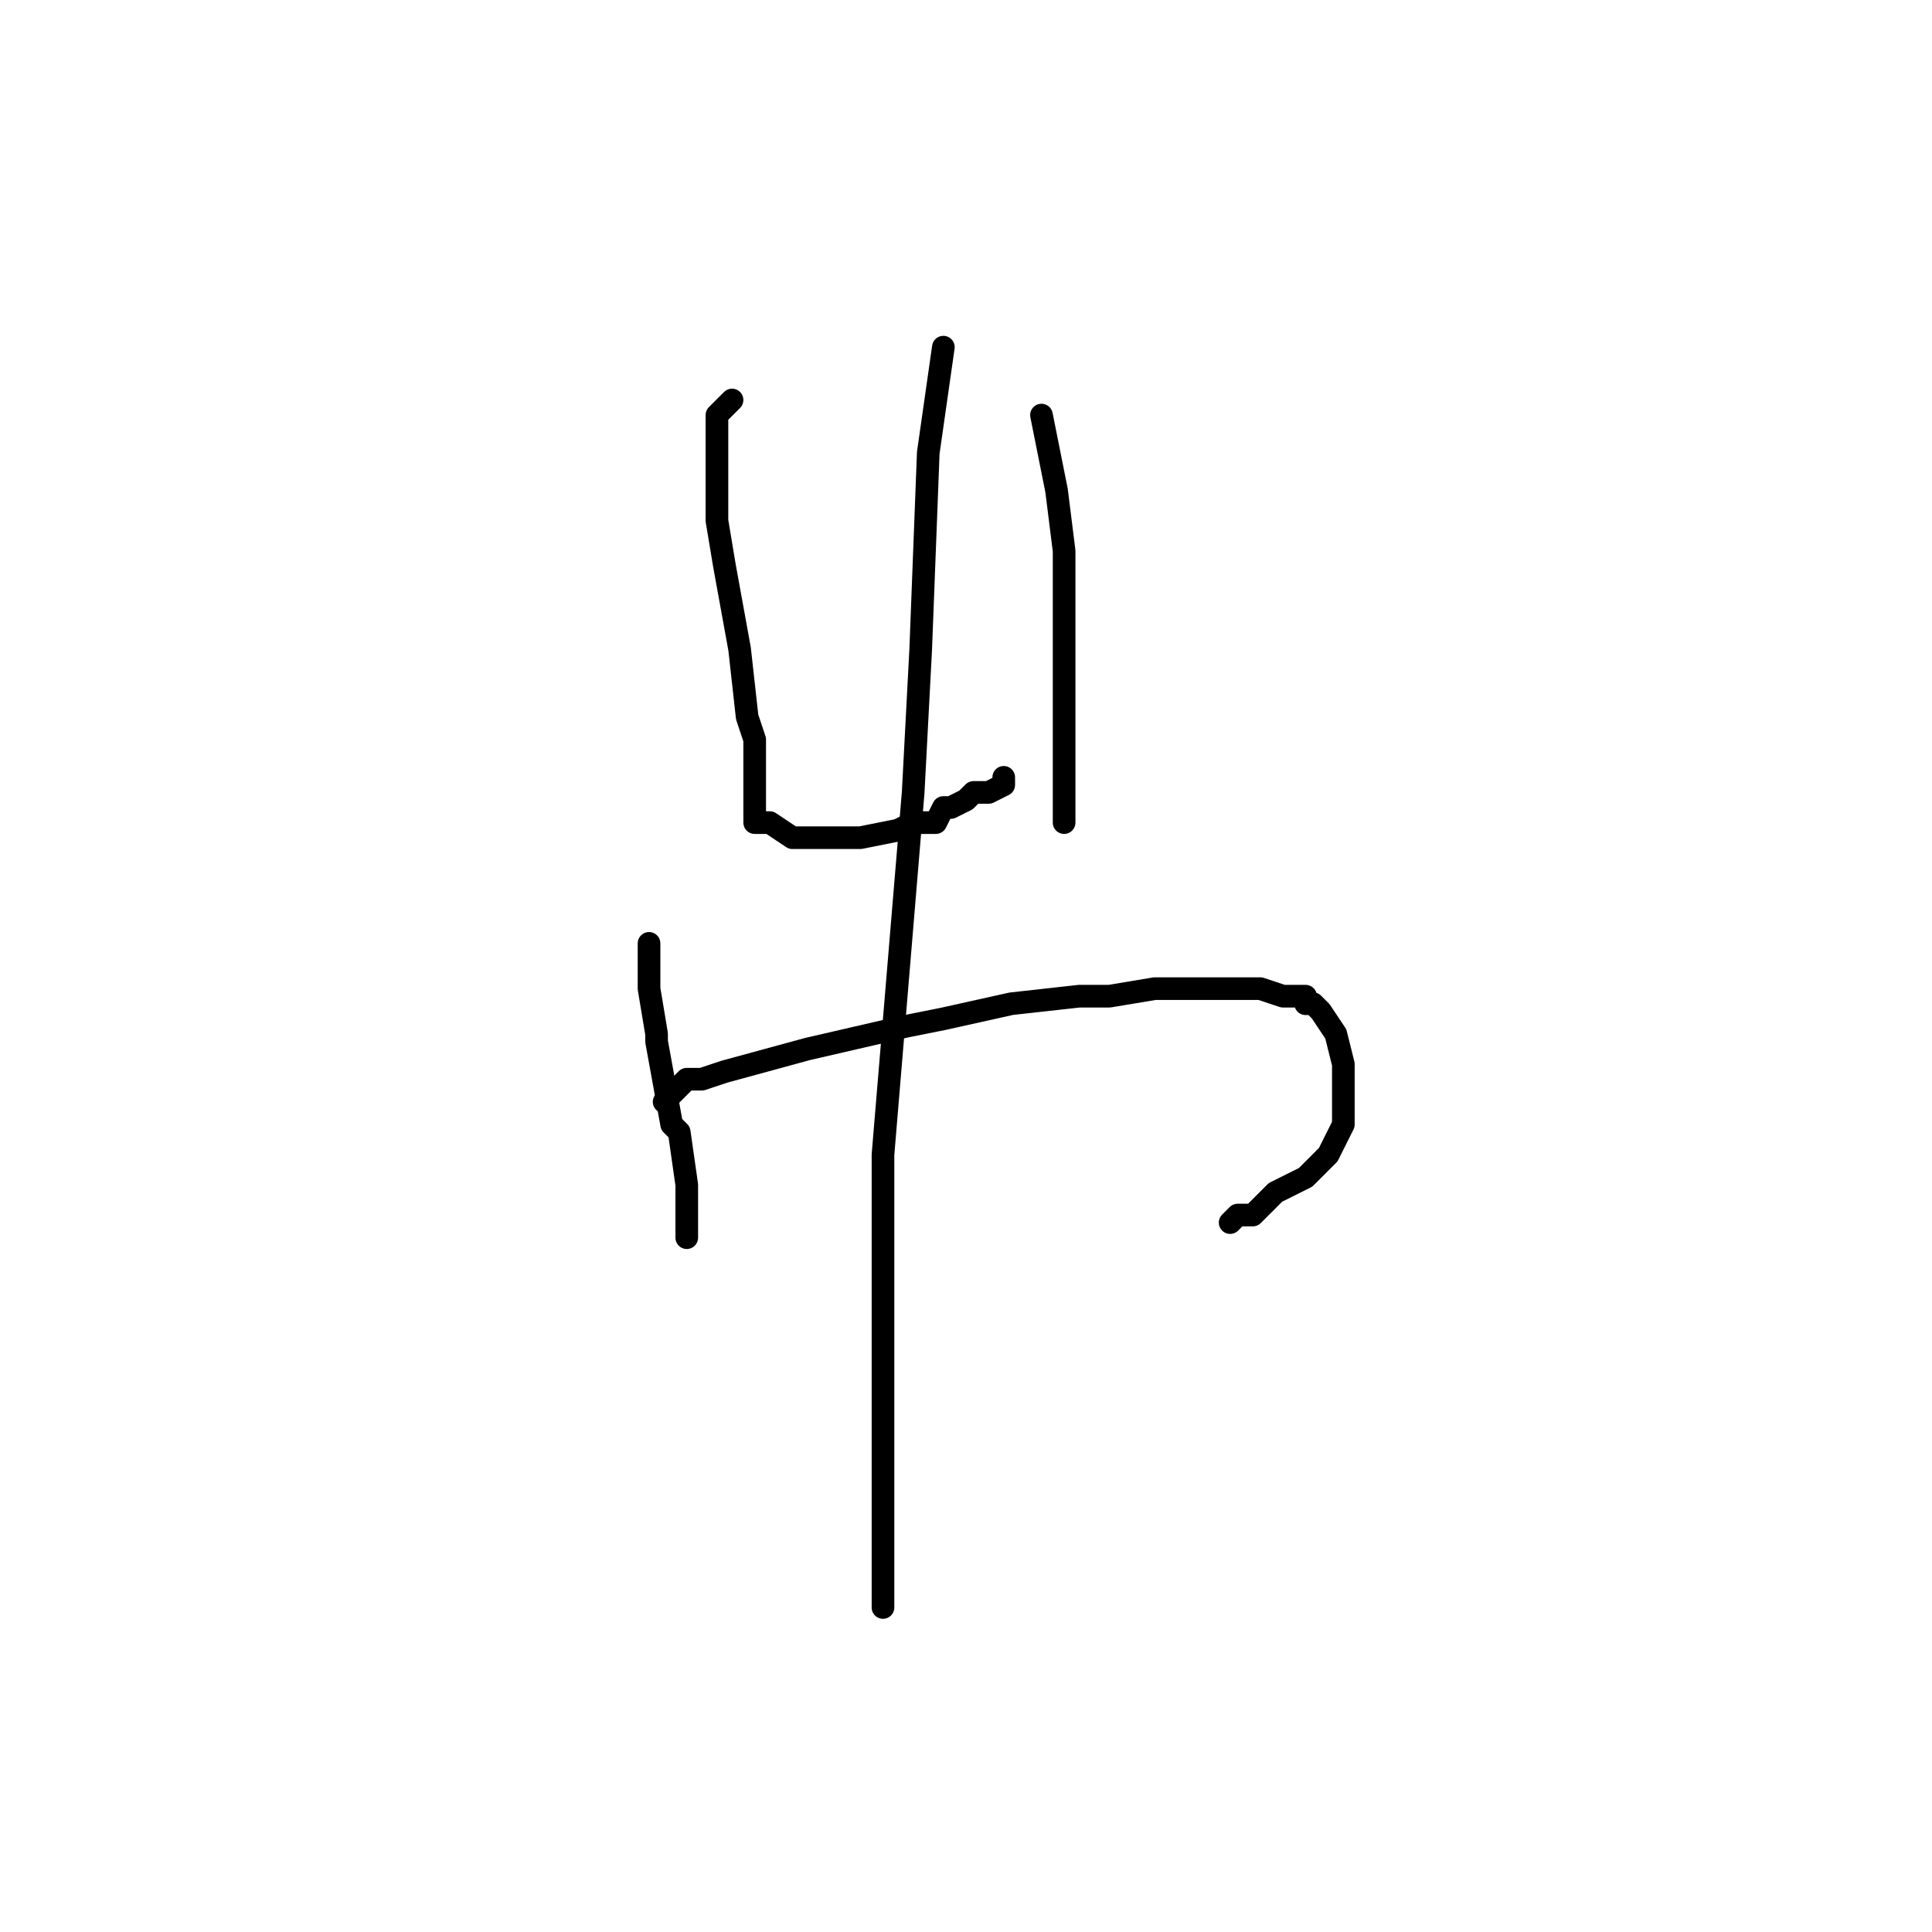 <?xml version="1.0" standalone="no"?>
    <svg width="256" height="256" xmlns="http://www.w3.org/2000/svg" version="1.1">
    <polyline stroke="black" stroke-width="3" stroke-linecap="round" fill="transparent" stroke-linejoin="round" points="97 53 96 54 95 55 95 61 95 69 96 75 98 86 99 95 100 98 100 102 100 105 100 106 100 108 100 109 101 109 101 109 102 109 105 111 106 111 110 111 114 111 119 110 121 109 124 109 125 107 126 107 128 106 129 105 131 105 133 104 133 103 133 103 133 103 " />
        <polyline stroke="black" stroke-width="3" stroke-linecap="round" fill="transparent" stroke-linejoin="round" points="138 55 139 60 140 65 141 73 141 89 141 98 141 101 141 105 141 107 141 108 141 109 141 109 141 109 " />
        <polyline stroke="black" stroke-width="3" stroke-linecap="round" fill="transparent" stroke-linejoin="round" points="86 125 86 128 86 131 87 137 87 138 89 149 90 150 91 157 91 160 91 161 91 162 91 164 91 164 " />
        <polyline stroke="black" stroke-width="3" stroke-linecap="round" fill="transparent" stroke-linejoin="round" points="88 146 89 145 90 144 91 143 93 143 96 142 107 139 120 136 125 135 134 133 143 132 147 132 153 131 158 131 161 131 165 131 167 131 170 132 171 132 173 132 173 133 174 133 175 134 177 137 178 141 178 144 178 149 177 151 176 153 173 156 169 158 166 161 165 161 165 161 164 161 163 162 163 162 " />
        <polyline stroke="black" stroke-width="3" stroke-linecap="round" fill="transparent" stroke-linejoin="round" points="125 46 124 53 123 60 122 86 121 105 117 153 117 185 117 194 117 204 117 207 117 209 117 209 117 210 117 211 117 212 117 213 117 213 " />
        </svg>